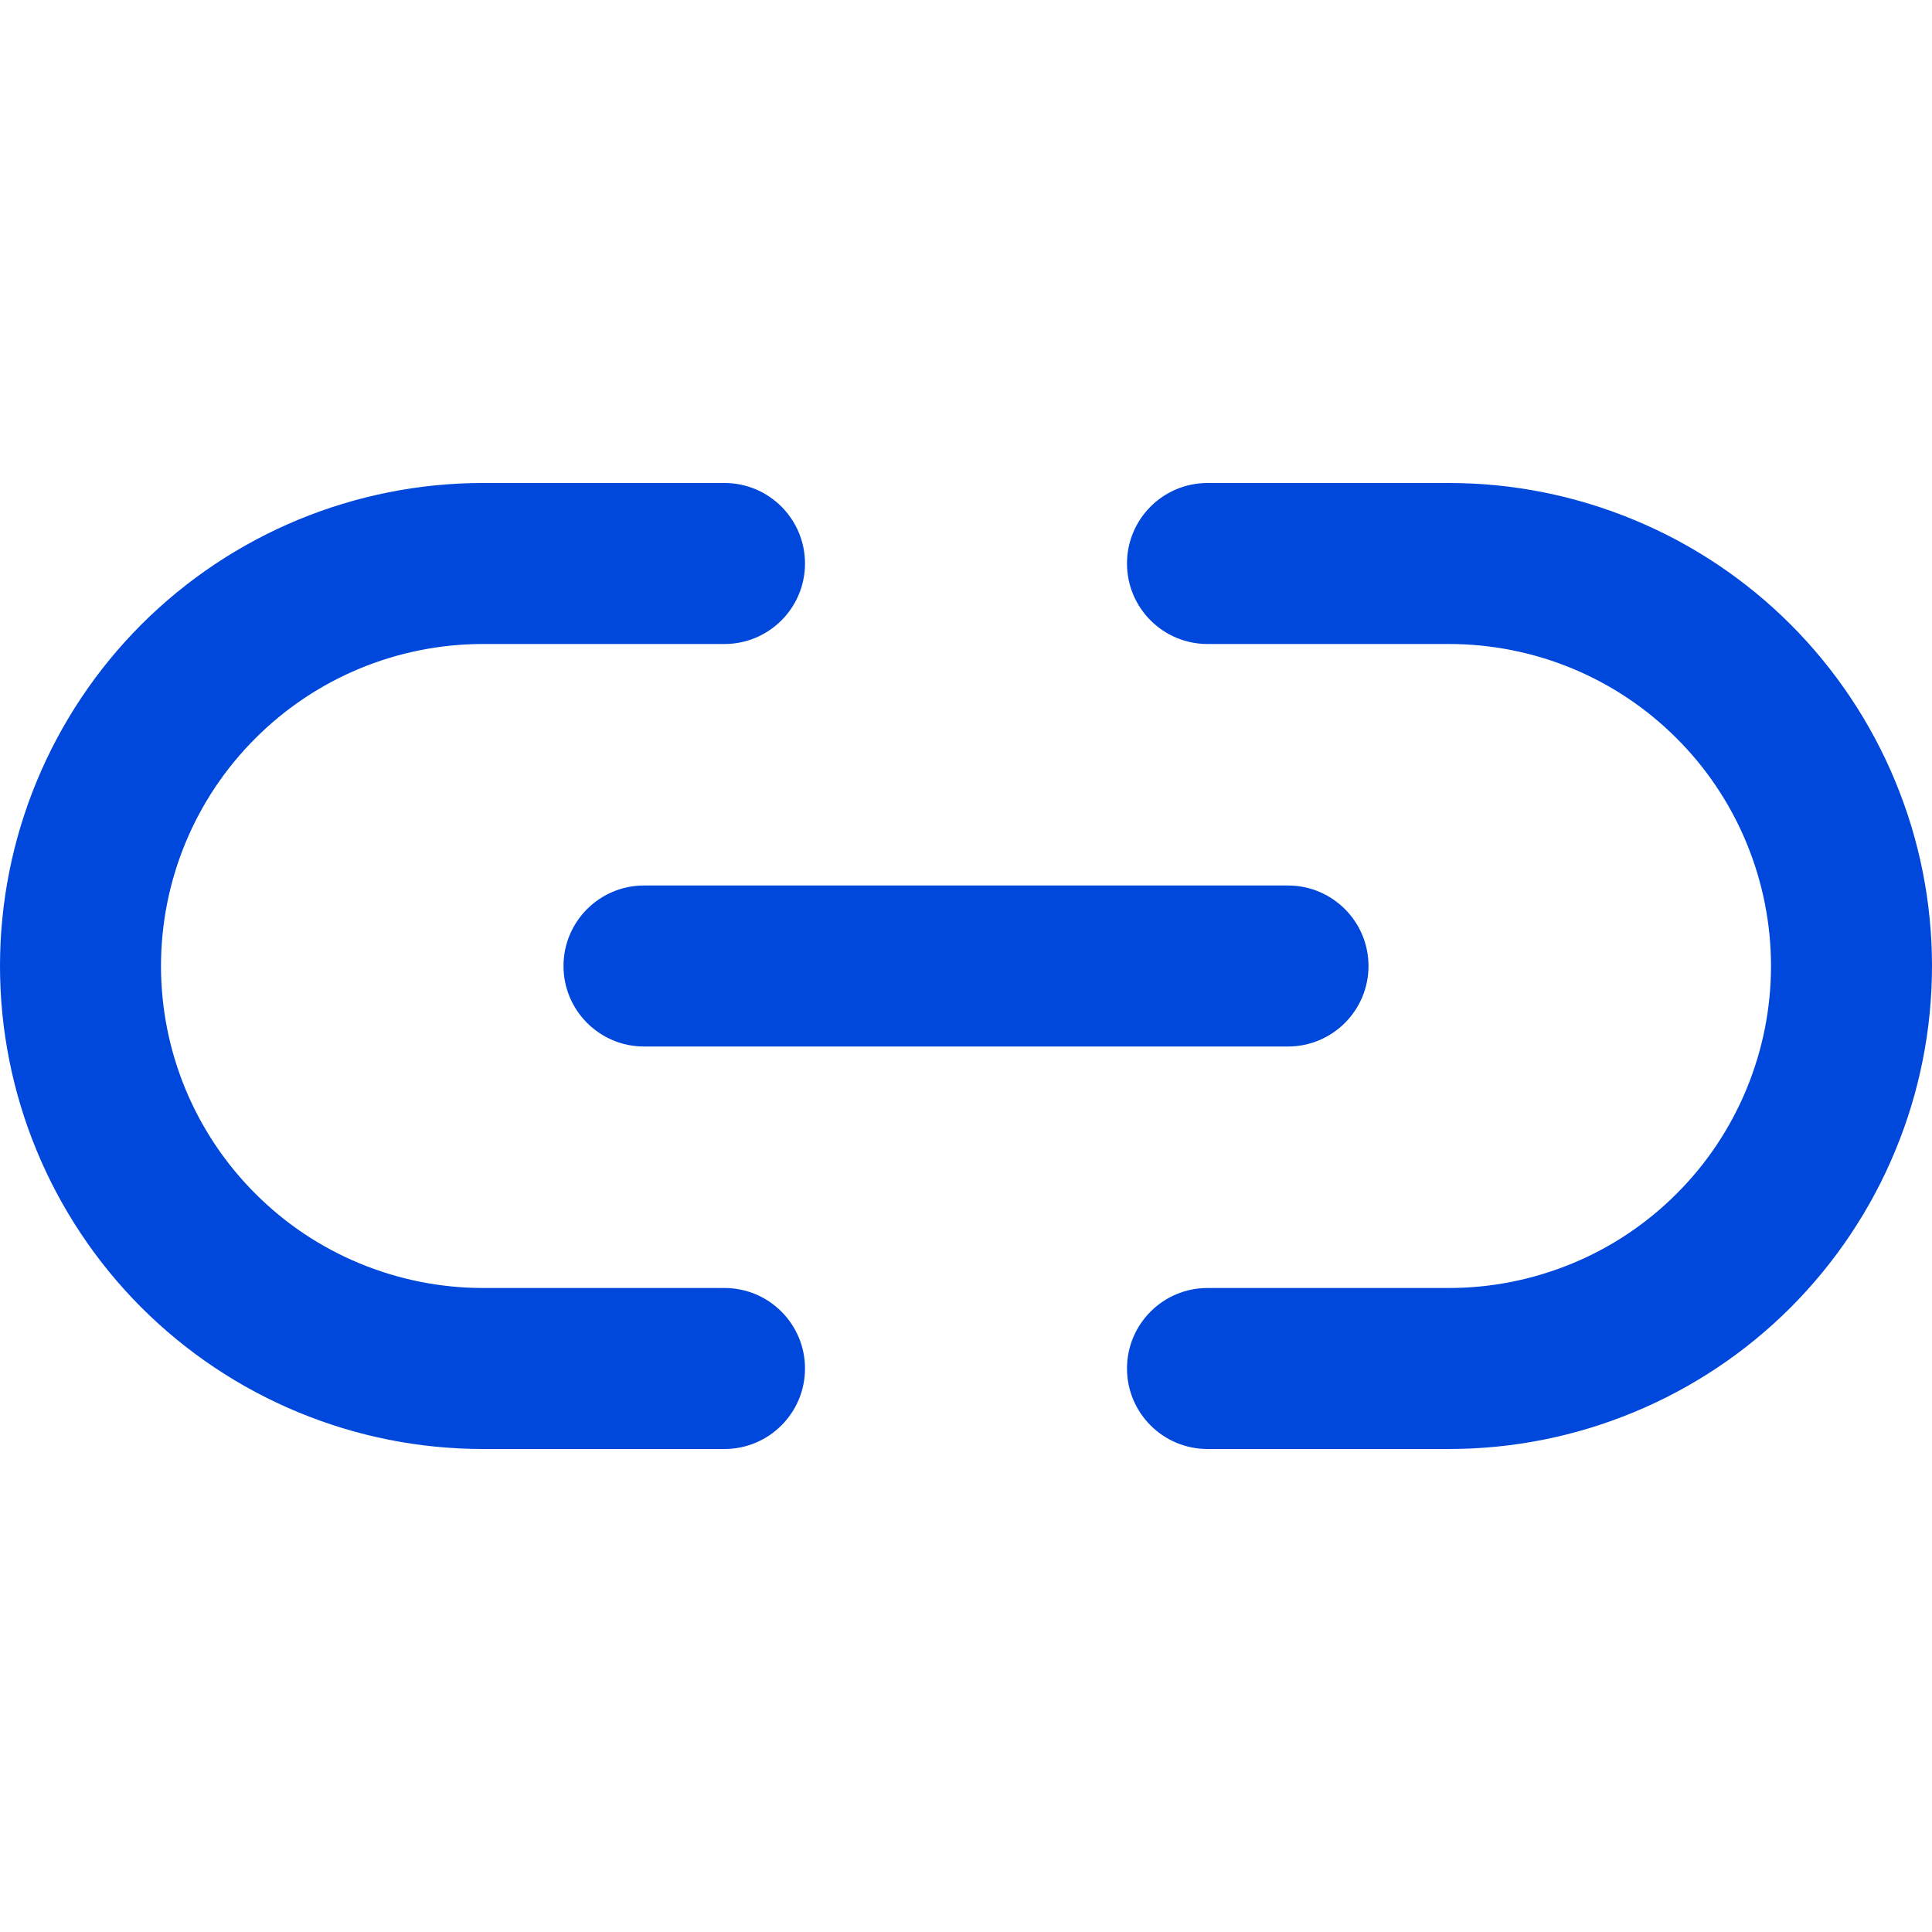 <svg width="24" height="24" viewBox="0 0 24 24" fill="none" xmlns="http://www.w3.org/2000/svg">
<path fill-rule="evenodd" clip-rule="evenodd" d="M6 8C4.939 8 3.922 8.421 3.172 9.172C2.421 9.922 2 10.939 2 12C2 13.061 2.421 14.078 3.172 14.828C3.543 15.2 3.984 15.495 4.469 15.695C4.955 15.896 5.475 16 6 16H9C9.552 16 10 16.448 10 17C10 17.552 9.552 18 9 18H6C5.212 18 4.432 17.845 3.704 17.543C2.976 17.242 2.315 16.8 1.757 16.243C0.632 15.117 0 13.591 0 12C0 10.409 0.632 8.883 1.757 7.757C2.883 6.632 4.409 6 6 6H9C9.552 6 10 6.448 10 7C10 7.552 9.552 8 9 8H6ZM14 7C14 6.448 14.448 6 15 6H18C18.788 6 19.568 6.155 20.296 6.457C21.024 6.758 21.686 7.2 22.243 7.757C22.8 8.315 23.242 8.976 23.543 9.704C23.845 10.432 24 11.212 24 12C24 12.788 23.845 13.568 23.543 14.296C23.242 15.024 22.8 15.685 22.243 16.243C21.686 16.8 21.024 17.242 20.296 17.543C19.568 17.845 18.788 18 18 18H15C14.448 18 14 17.552 14 17C14 16.448 14.448 16 15 16H18C18.525 16 19.045 15.896 19.531 15.695C20.016 15.495 20.457 15.2 20.828 14.828C21.2 14.457 21.494 14.016 21.695 13.531C21.896 13.045 22 12.525 22 12C22 11.475 21.896 10.955 21.695 10.469C21.494 9.984 21.2 9.543 20.828 9.172C20.457 8.8 20.016 8.505 19.531 8.304C19.045 8.103 18.525 8 18 8H15C14.448 8 14 7.552 14 7Z" fill="#0048DB"/>
<path fill-rule="evenodd" clip-rule="evenodd" d="M7 12C7 11.448 7.448 11 8 11H16C16.552 11 17 11.448 17 12C17 12.552 16.552 13 16 13H8C7.448 13 7 12.552 7 12Z" fill="#0048DB"/>
</svg>
